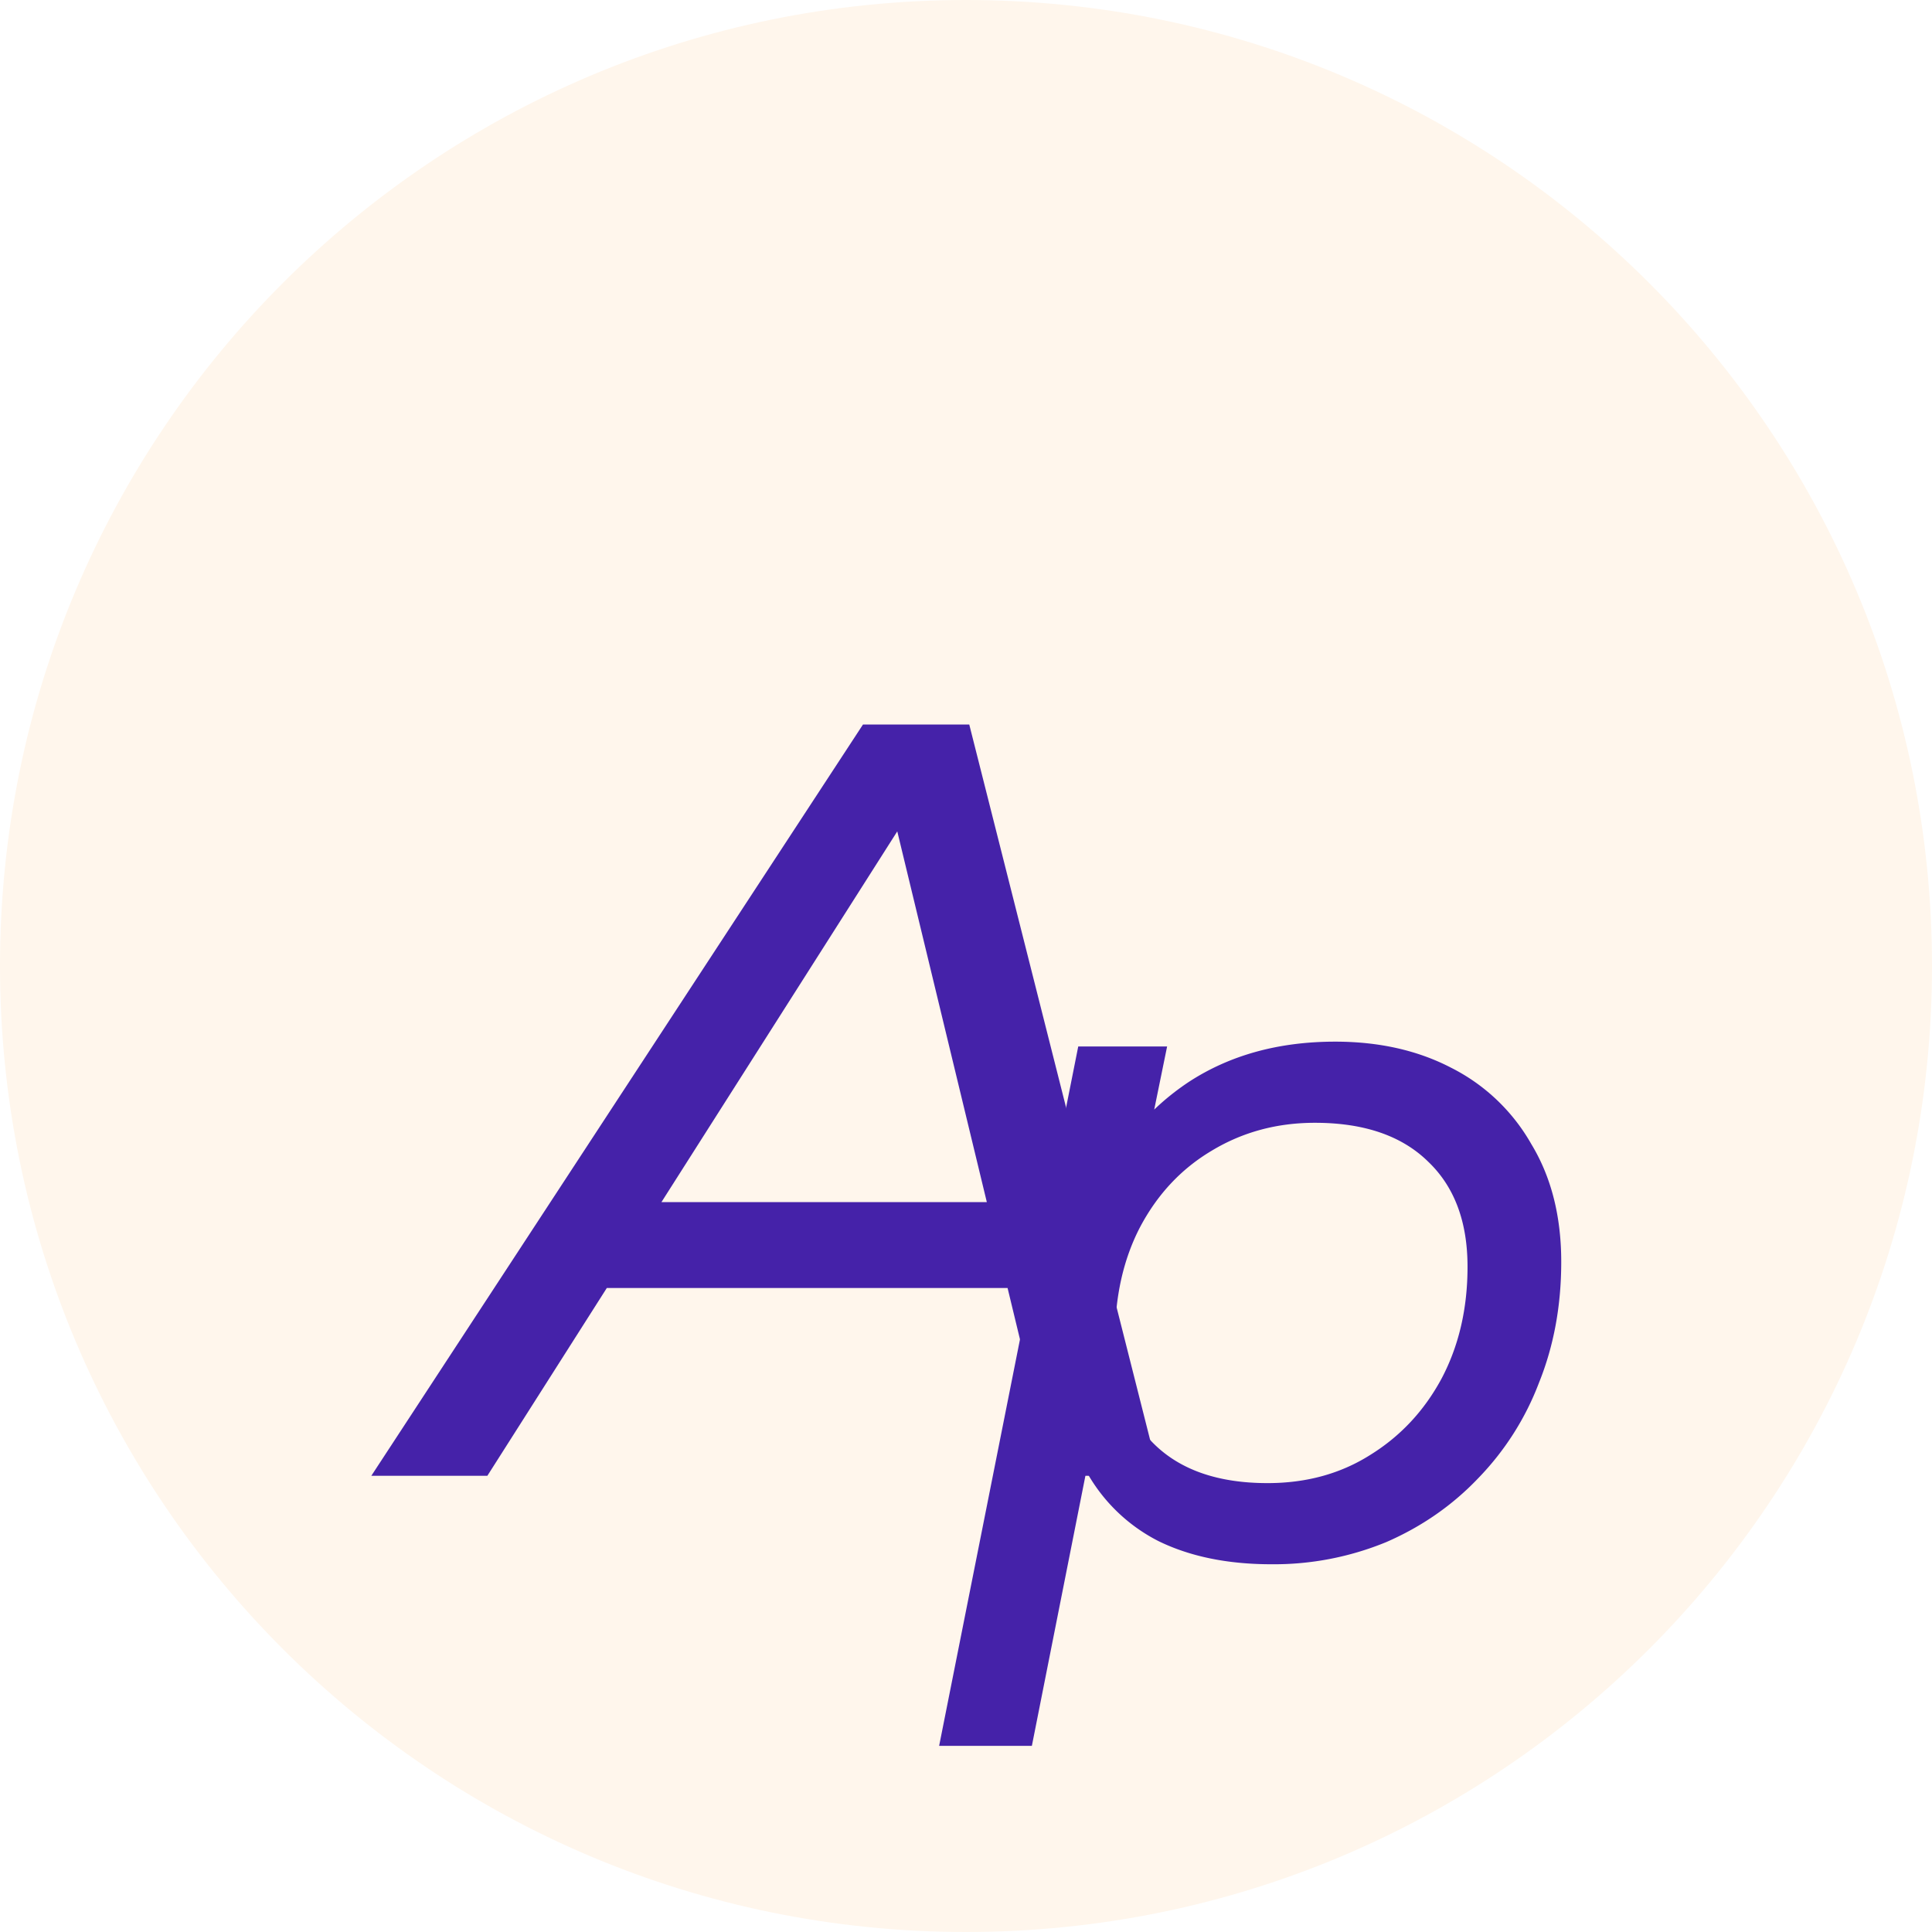 <svg xmlns="http://www.w3.org/2000/svg" width="32" height="32" fill="none"><g clip-path="url(#a)"><path fill="#FFF6EC" d="M32 16c0-8.837-7.163-16-16-16S0 7.163 0 16s7.163 16 16 16 16-7.163 16-16Z"/><g fill="#4522A9" filter="url(#b)"><path d="M6.15 20.444 14.294 8h1.76L19.2 20.444h-1.76L14.666 8.96h.711L8.072 20.444H6.15Zm3.023-3.11.782-1.423h6.987l.249 1.422H9.173Z"/><path d="M21.06 21.909c-.726 0-1.35-.128-1.873-.384a2.83 2.83 0 0 1-1.184-1.136c-.277-.502-.416-1.104-.416-1.808 0-1.067.181-1.995.544-2.784.363-.8.88-1.424 1.552-1.872.683-.448 1.494-.672 2.432-.672.726 0 1.366.144 1.92.432a3.16 3.16 0 0 1 1.328 1.264c.33.544.496 1.194.496 1.952 0 .725-.123 1.392-.368 2a4.623 4.623 0 0 1-1.008 1.584c-.427.448-.933.8-1.52 1.056a4.886 4.886 0 0 1-1.904.368Zm-5.505 3.008 2.304-11.584h1.472l-.448 2.192-.496 1.968-.224 2.016-1.072 5.408h-1.536Zm5.44-4.352c.64 0 1.206-.155 1.696-.464.502-.31.896-.731 1.184-1.264.288-.544.432-1.163.432-1.856 0-.747-.218-1.328-.656-1.744-.437-.427-1.061-.64-1.872-.64-.63 0-1.2.154-1.712.464-.501.298-.896.72-1.184 1.264-.277.533-.416 1.152-.416 1.856 0 .736.219 1.317.656 1.744.438.426 1.061.64 1.872.64Z"/></g></g><defs><clipPath id="a"><path fill="#fff" d="M0 0h32v32H0z"/></clipPath><filter id="b" width="27.709" height="24.917" x="2.151" y="8" color-interpolation-filters="sRGB" filterUnits="userSpaceOnUse"><feFlood flood-opacity="0" result="BackgroundImageFix"/><feColorMatrix in="SourceAlpha" result="hardAlpha" values="0 0 0 0 0 0 0 0 0 0 0 0 0 0 0 0 0 0 127 0"/><feOffset dy="4"/><feGaussianBlur stdDeviation="2"/><feComposite in2="hardAlpha" operator="out"/><feColorMatrix values="0 0 0 0 0 0 0 0 0 0 0 0 0 0 0 0 0 0 0.25 0"/><feBlend in2="BackgroundImageFix" result="effect1_dropShadow_608_7"/><feBlend in="SourceGraphic" in2="effect1_dropShadow_608_7" result="shape"/></filter></defs></svg>